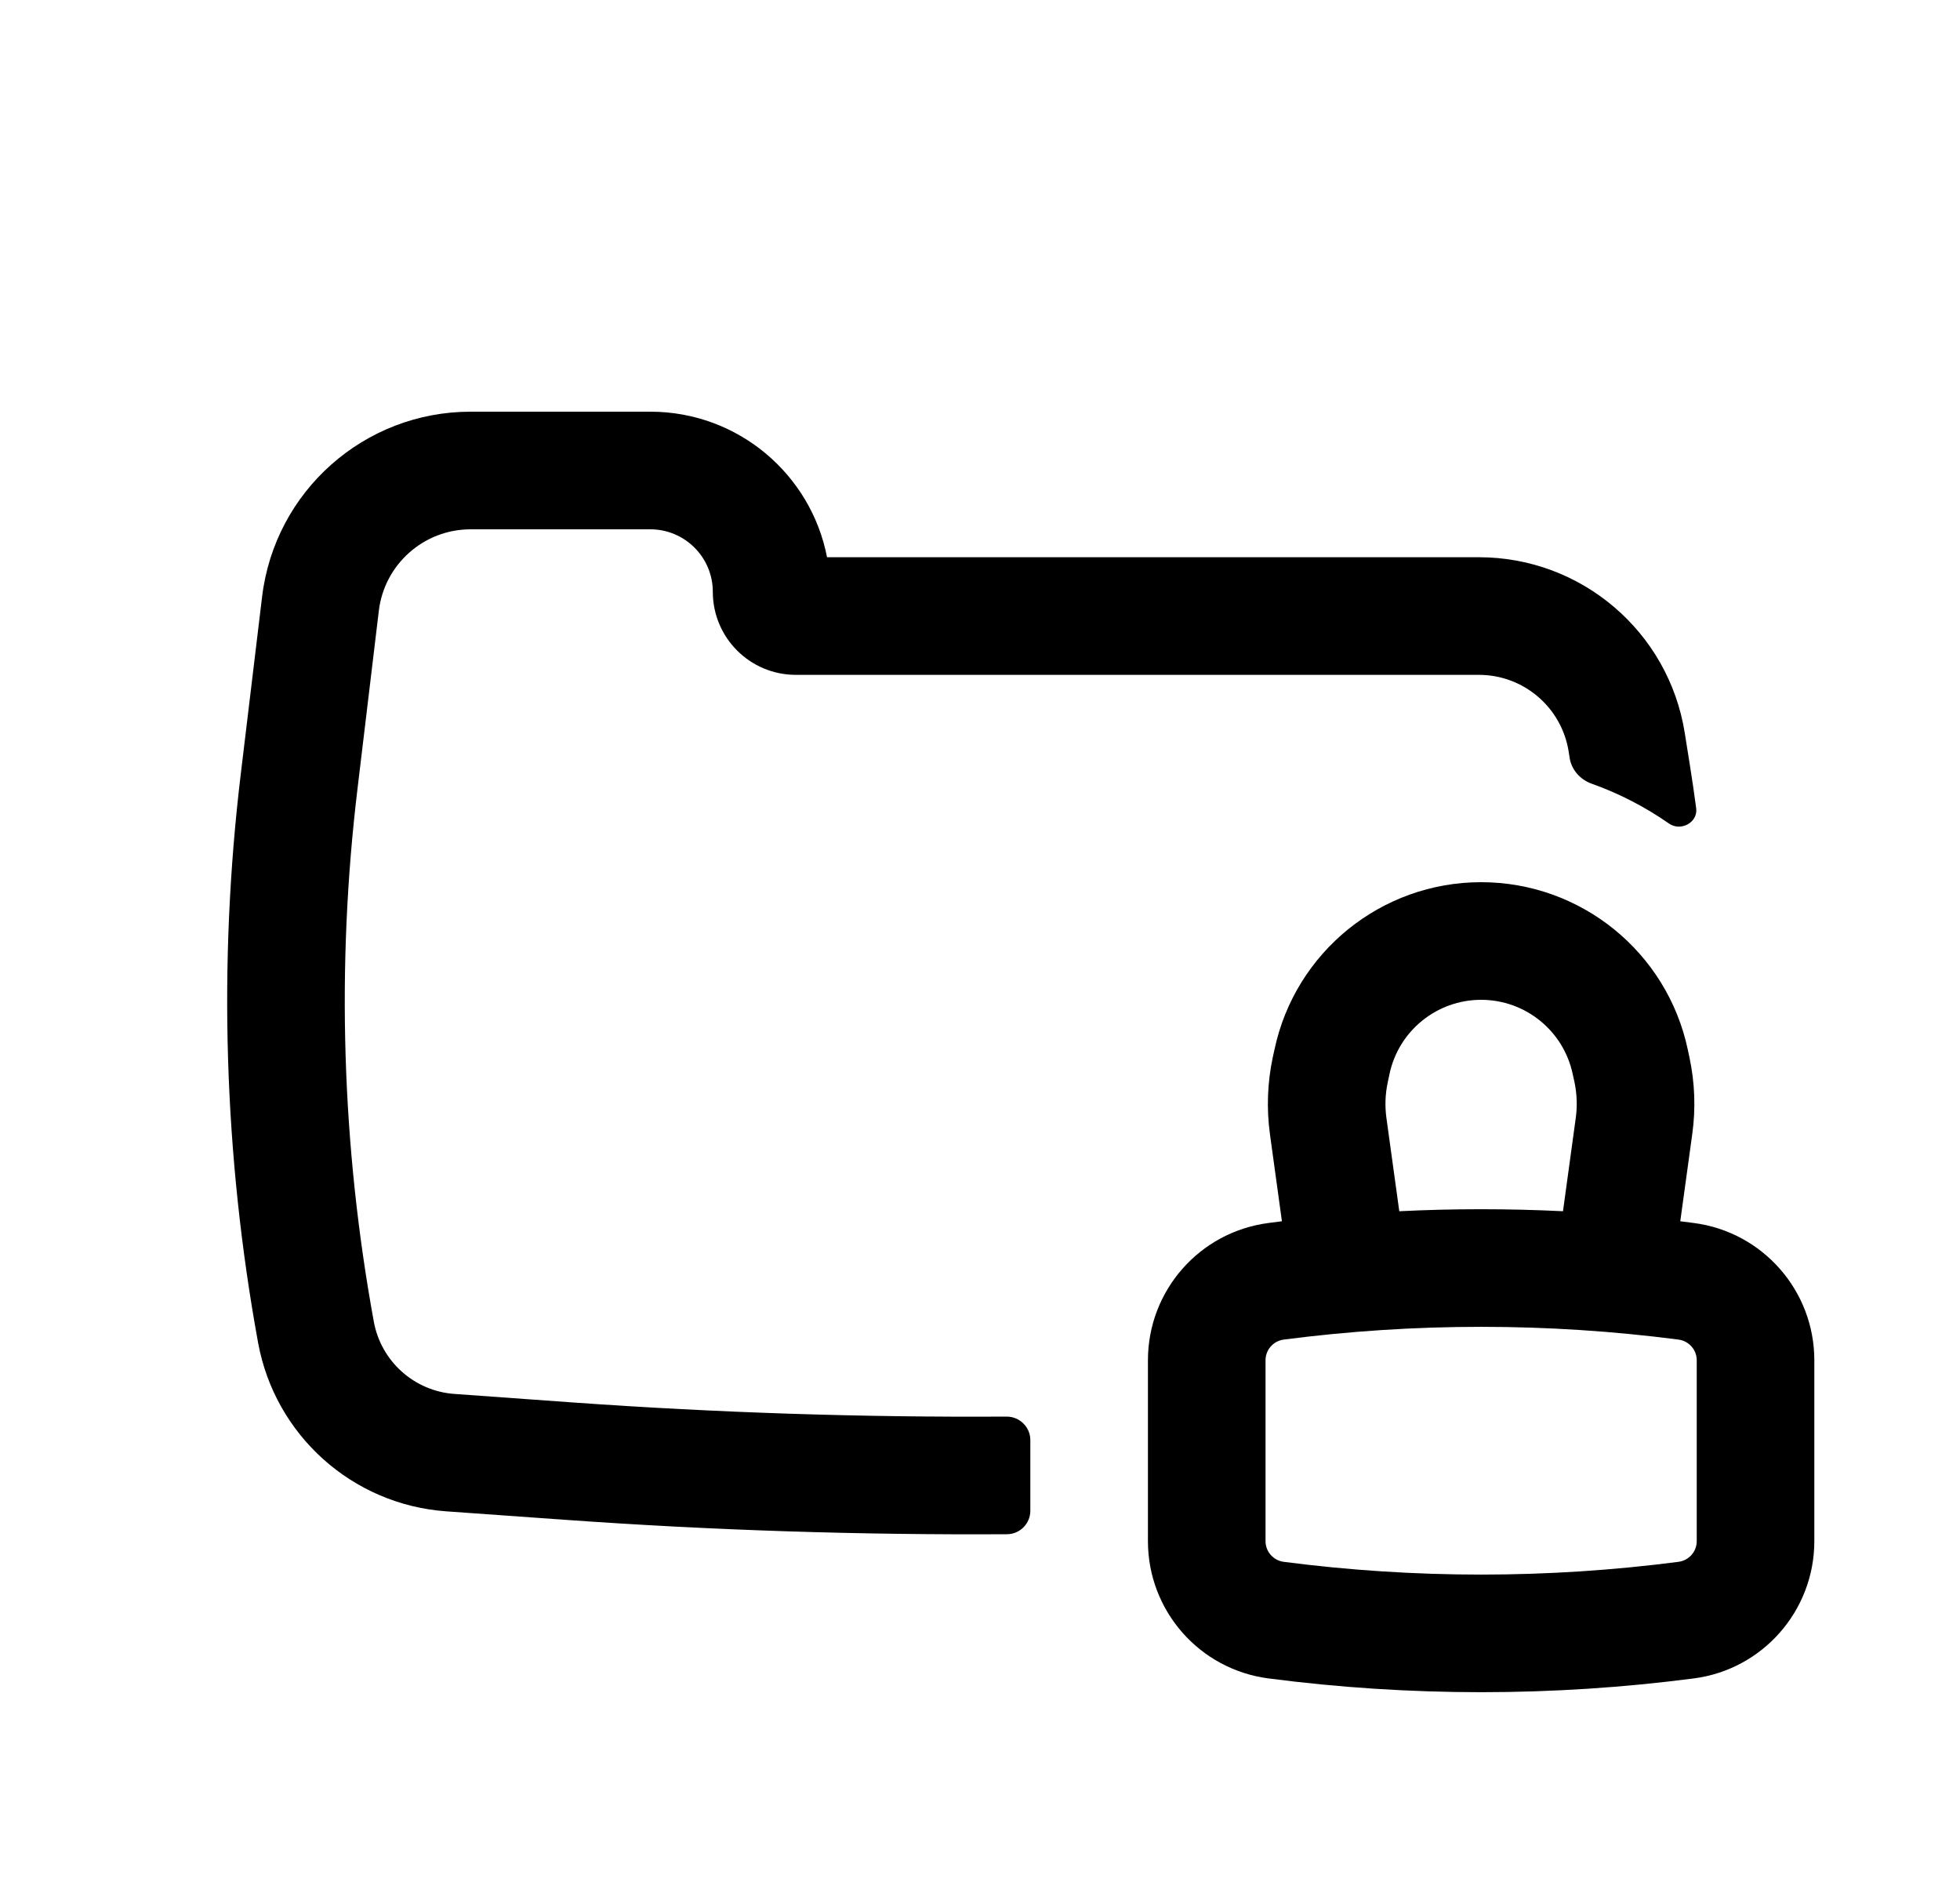 <svg width="25" height="24" viewBox="0 0 25 24" fill="none" xmlns="http://www.w3.org/2000/svg">
<path fill-rule="evenodd" clip-rule="evenodd" d="M18.892 11.25C17.619 11.25 16.52 12.14 16.256 13.385L16.233 13.489C16.166 13.809 16.154 14.138 16.198 14.462L16.351 15.574C16.294 15.581 16.237 15.588 16.18 15.596C15.3 15.71 14.642 16.459 14.642 17.347V19.653C14.642 20.541 15.3 21.29 16.18 21.404C17.98 21.638 19.803 21.638 21.604 21.404C22.483 21.29 23.142 20.541 23.142 19.653V17.347C23.142 16.459 22.483 15.71 21.604 15.596C21.547 15.588 21.489 15.581 21.432 15.574L21.585 14.462C21.63 14.138 21.618 13.809 21.55 13.489L21.528 13.385C21.263 12.14 20.164 11.25 18.892 11.25ZM19.936 15.446L20.099 14.257C20.12 14.105 20.114 13.951 20.083 13.801L20.06 13.697C19.943 13.145 19.456 12.75 18.892 12.75C18.327 12.75 17.84 13.145 17.723 13.697L17.701 13.801C17.669 13.951 17.663 14.105 17.684 14.257L17.848 15.446C18.543 15.412 19.24 15.412 19.936 15.446ZM16.373 17.083C18.045 16.866 19.738 16.866 21.41 17.083C21.543 17.101 21.642 17.213 21.642 17.347V19.653C21.642 19.787 21.543 19.899 21.41 19.917C19.738 20.134 18.045 20.134 16.373 19.917C16.241 19.899 16.142 19.787 16.142 19.653V17.347C16.142 17.213 16.241 17.101 16.373 17.083Z" fill="black"/>
<path d="M13.142 18.365C13.142 18.198 13.005 18.064 12.838 18.065C10.995 18.076 9.151 18.016 7.311 17.885L5.797 17.776C5.284 17.74 4.86 17.36 4.768 16.854C4.358 14.612 4.288 12.321 4.56 10.058L4.832 7.789C4.903 7.196 5.406 6.75 6.003 6.75H8.295C8.735 6.75 9.092 7.107 9.092 7.547C9.092 8.132 9.566 8.606 10.151 8.606H18.864C19.433 8.606 19.918 9.02 20.008 9.582L20.021 9.665C20.045 9.818 20.156 9.942 20.302 9.994C20.654 10.119 20.985 10.291 21.288 10.502C21.439 10.607 21.659 10.489 21.635 10.307C21.61 10.12 21.583 9.933 21.553 9.747L21.489 9.345C21.283 8.055 20.17 7.106 18.864 7.106L10.549 7.106C10.344 6.048 9.413 5.25 8.295 5.25H6.003C4.647 5.25 3.505 6.263 3.343 7.61L3.07 9.879C2.781 12.291 2.856 14.733 3.292 17.123C3.508 18.303 4.494 19.187 5.69 19.273L7.204 19.381C9.082 19.515 10.963 19.576 12.845 19.565C13.009 19.564 13.142 19.43 13.142 19.265V18.365Z" fill="black"/>
</svg>
